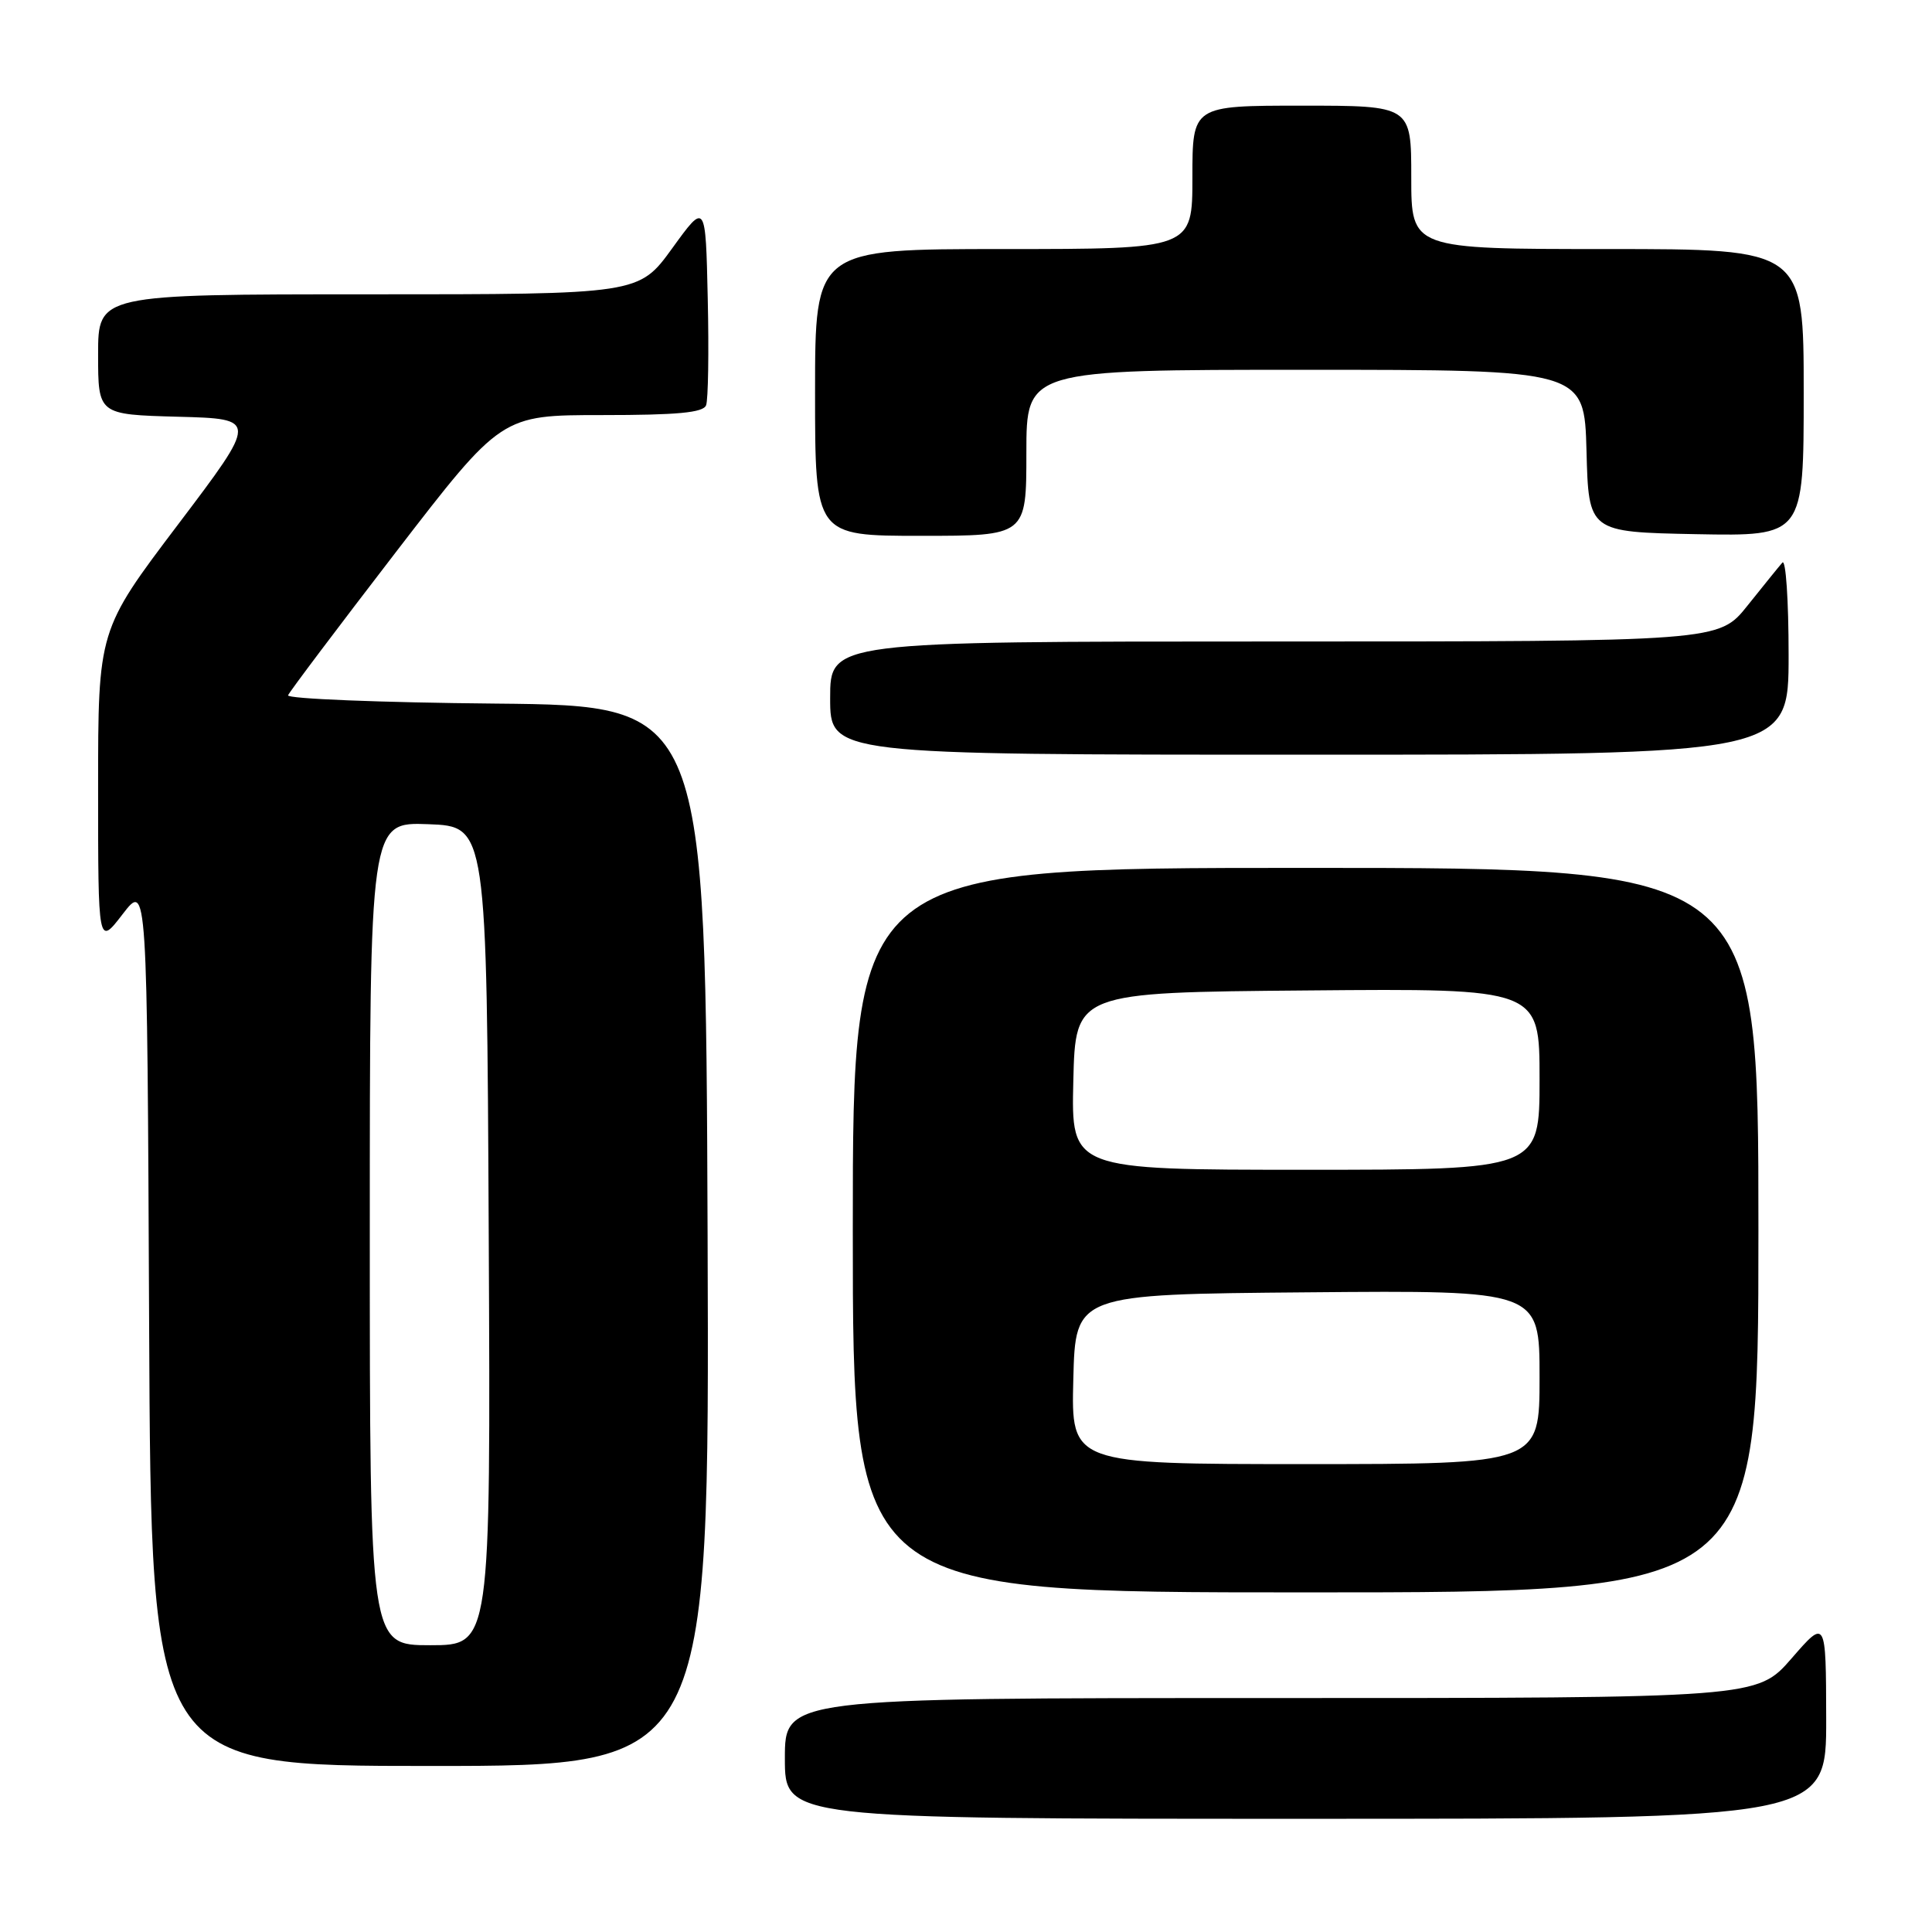 <?xml version="1.0" encoding="UTF-8" standalone="no"?>
<!DOCTYPE svg PUBLIC "-//W3C//DTD SVG 1.1//EN" "http://www.w3.org/Graphics/SVG/1.1/DTD/svg11.dtd" >
<svg xmlns="http://www.w3.org/2000/svg" xmlns:xlink="http://www.w3.org/1999/xlink" version="1.1" viewBox="0 0 256 256">
 <g >
 <path fill="currentColor"
d=" M 241.98 227.75 C 241.95 214.50 241.95 214.50 237.39 219.75 C 232.82 225.00 232.82 225.00 168.41 225.00 C 104.00 225.00 104.00 225.00 104.00 233.00 C 104.00 241.00 104.00 241.00 173.00 241.00 C 242.00 241.00 242.00 241.00 241.98 227.75 Z  M 93.76 163.75 C 93.50 93.50 93.50 93.50 65.67 93.23 C 50.37 93.09 37.99 92.59 38.17 92.13 C 38.35 91.67 44.79 83.12 52.47 73.14 C 66.44 55.00 66.44 55.00 79.75 55.00 C 89.77 55.00 93.19 54.68 93.56 53.70 C 93.84 52.98 93.94 46.63 93.78 39.59 C 93.50 26.78 93.50 26.78 89.08 32.89 C 84.65 39.00 84.65 39.00 48.83 39.00 C 13.00 39.00 13.00 39.00 13.00 46.97 C 13.00 54.93 13.00 54.93 23.59 55.22 C 34.18 55.50 34.18 55.50 23.59 69.50 C 13.00 83.50 13.00 83.50 13.00 104.43 C 13.00 125.36 13.00 125.36 16.25 121.13 C 19.50 116.91 19.50 116.91 19.76 175.45 C 20.02 234.00 20.02 234.00 57.01 234.00 C 94.01 234.00 94.01 234.00 93.76 163.75 Z  M 233.00 163.00 C 233.00 115.00 233.00 115.00 173.00 115.00 C 113.00 115.00 113.00 115.00 113.00 163.00 C 113.00 211.00 113.00 211.00 173.00 211.00 C 233.00 211.00 233.00 211.00 233.00 163.00 Z  M 237.00 86.80 C 237.00 79.54 236.63 74.03 236.17 74.55 C 235.71 75.07 233.64 77.64 231.55 80.25 C 227.76 85.00 227.76 85.00 168.88 85.00 C 110.00 85.00 110.00 85.00 110.00 92.50 C 110.00 100.00 110.00 100.00 173.50 100.00 C 237.00 100.00 237.00 100.00 237.00 86.80 Z  M 136.00 60.00 C 136.00 49.00 136.00 49.00 172.97 49.00 C 209.93 49.00 209.93 49.00 210.22 59.75 C 210.50 70.50 210.50 70.50 224.75 70.78 C 239.00 71.05 239.00 71.05 239.00 52.03 C 239.00 33.00 239.00 33.00 213.00 33.00 C 187.00 33.00 187.00 33.00 187.00 23.50 C 187.00 14.00 187.00 14.00 172.50 14.00 C 158.00 14.00 158.00 14.00 158.00 23.50 C 158.00 33.00 158.00 33.00 133.00 33.00 C 108.00 33.00 108.00 33.00 108.00 52.00 C 108.00 71.00 108.00 71.00 122.00 71.00 C 136.00 71.00 136.00 71.00 136.00 60.00 Z  M 49.00 163.46 C 49.00 108.92 49.00 108.92 56.75 109.21 C 64.50 109.50 64.50 109.50 64.76 163.75 C 65.02 218.00 65.02 218.00 57.01 218.00 C 49.00 218.00 49.00 218.00 49.00 163.46 Z  M 142.22 182.75 C 142.50 171.50 142.50 171.50 173.25 171.24 C 204.00 170.97 204.00 170.97 204.00 182.49 C 204.00 194.00 204.00 194.00 172.97 194.00 C 141.93 194.00 141.93 194.00 142.22 182.75 Z  M 142.22 143.25 C 142.50 131.50 142.50 131.50 173.25 131.24 C 204.00 130.97 204.00 130.97 204.00 142.99 C 204.00 155.00 204.00 155.00 172.97 155.00 C 141.94 155.00 141.94 155.00 142.22 143.25 Z "/>
</g>
</svg>